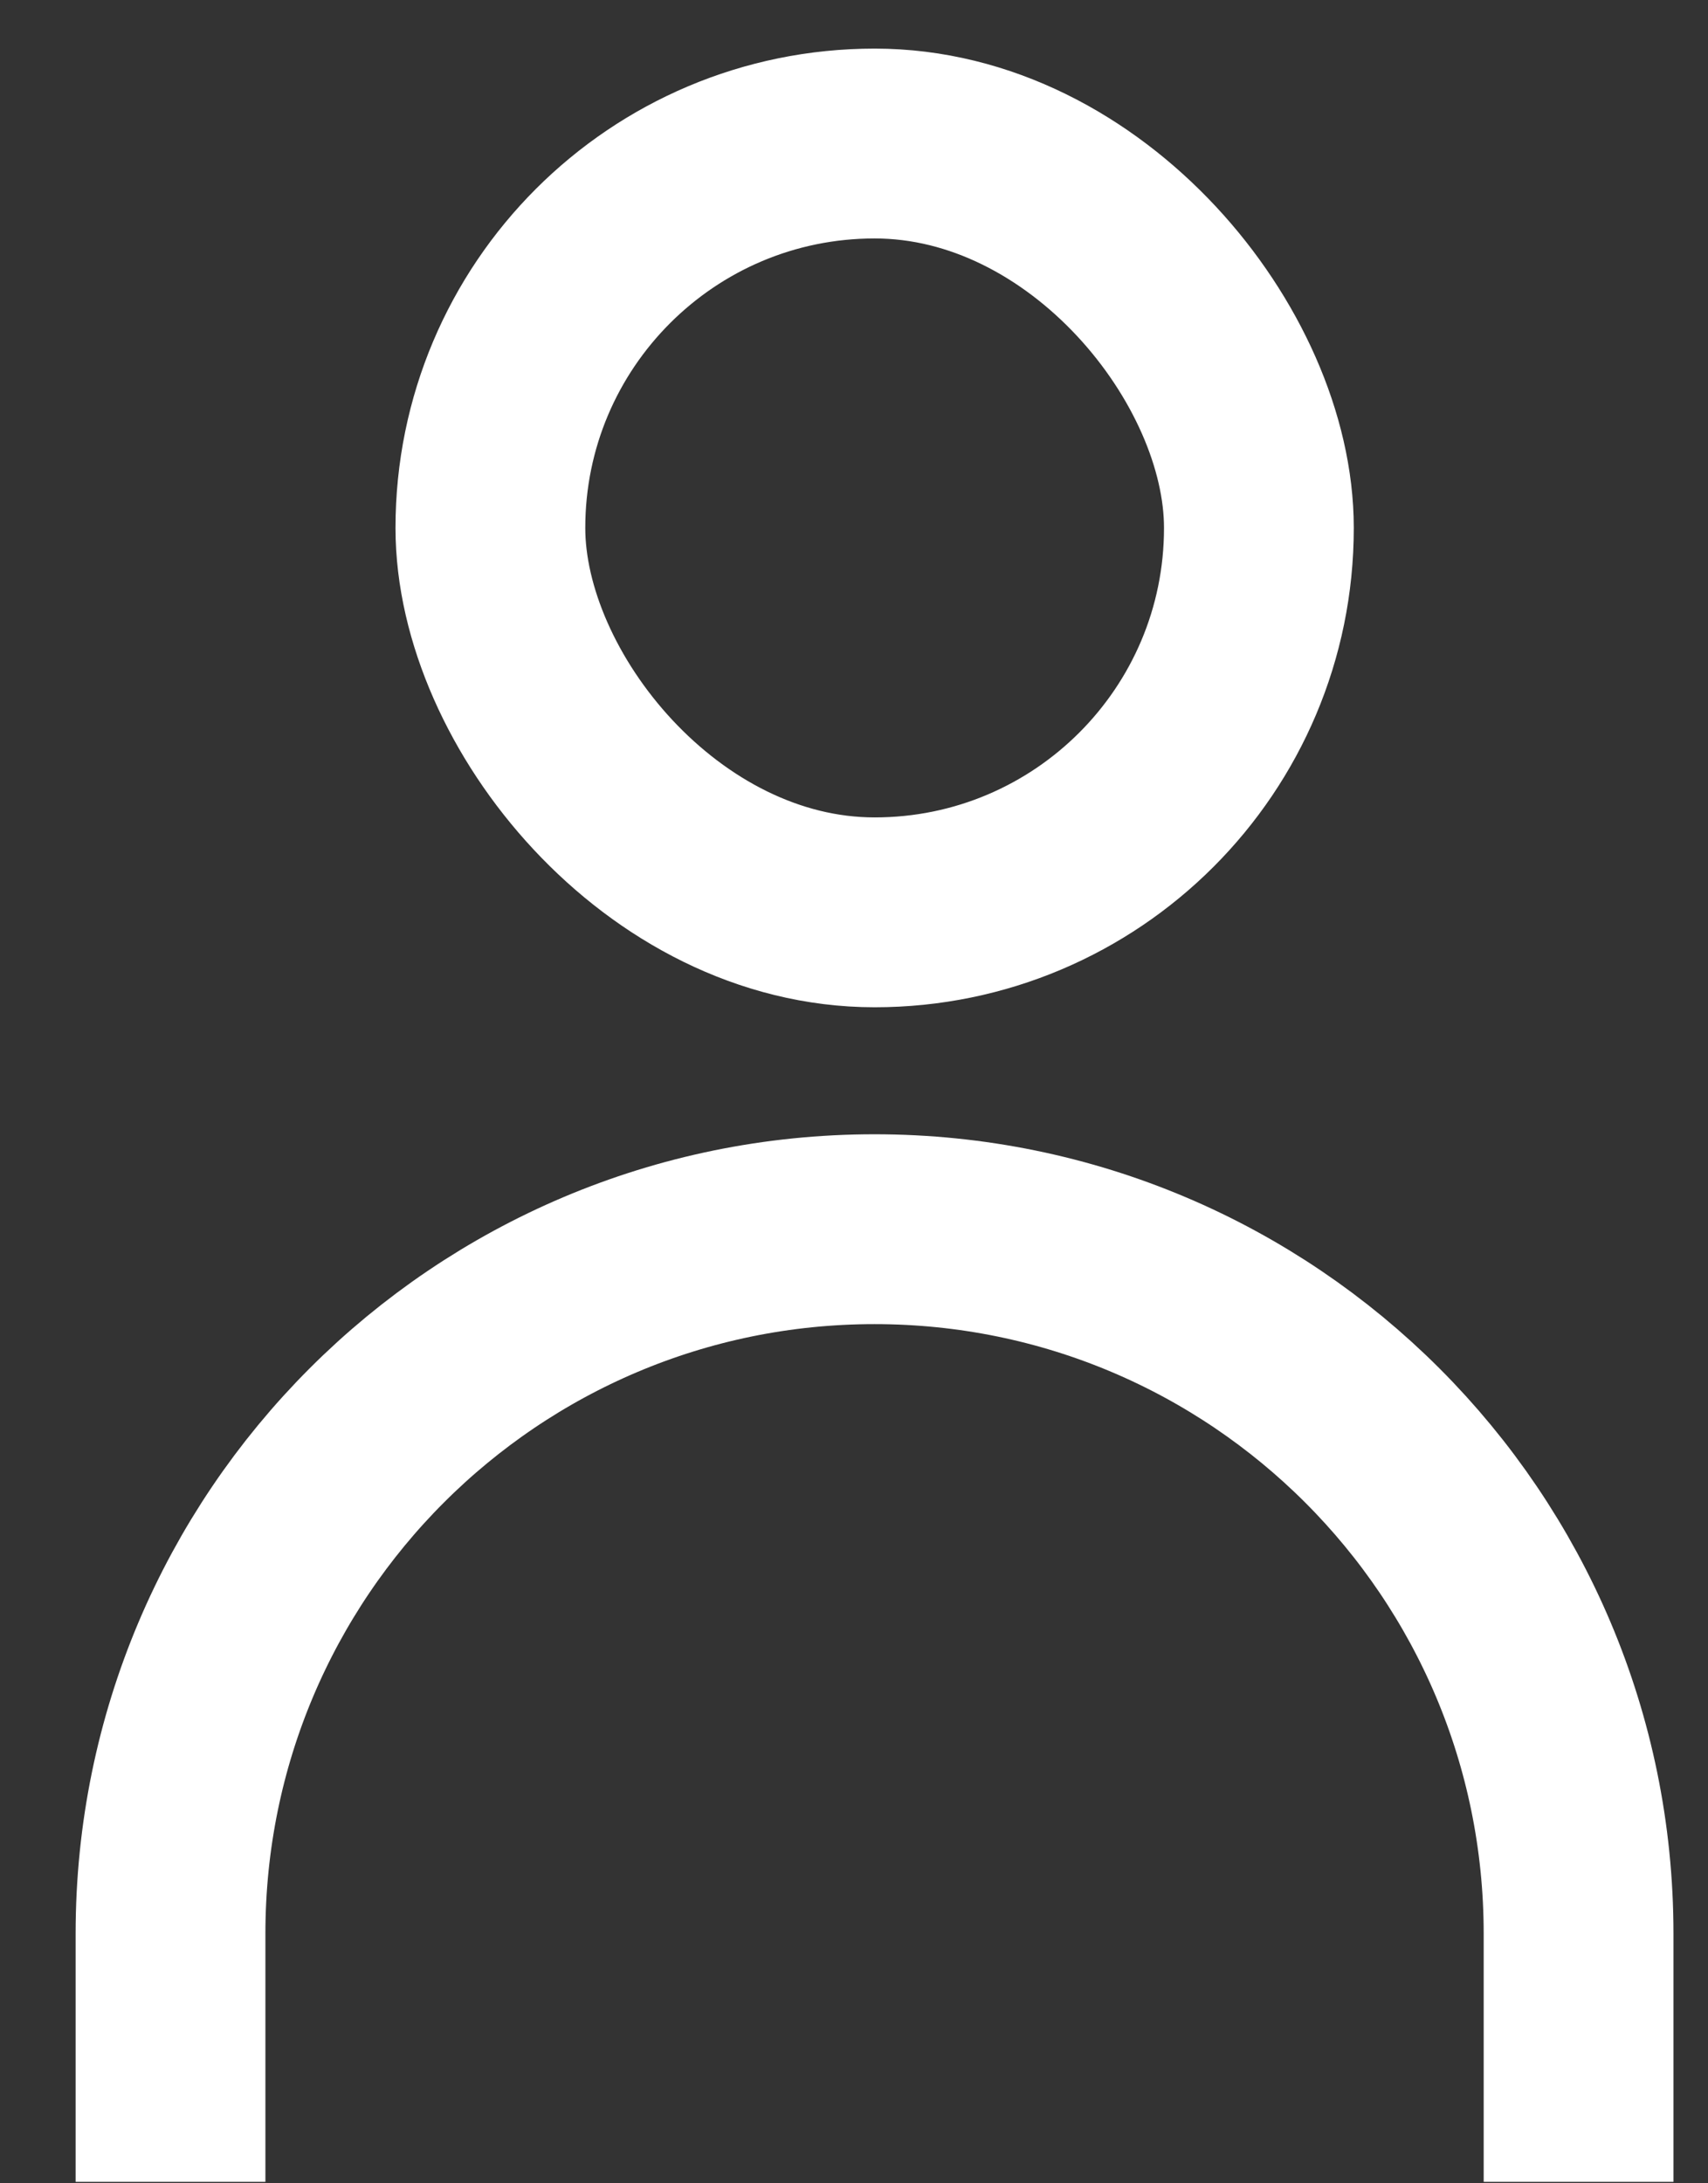 <svg width="18" height="23" viewBox="0 0 18 23" fill="none" xmlns="http://www.w3.org/2000/svg">
<rect x="0" y="0" width="18" height="23" fill="#333333" stroke="none"/>
<path d="M16.636 22.985V20.369C16.636 16.271 13.314 12.949 9.216 12.949V12.949C5.119 12.949 1.797 16.271 1.797 20.369V22.985" stroke="white" stroke-width="2"/>
<rect x="5.168" y="1.512" width="8.099" height="8.099" rx="4.049" stroke="white" stroke-width="2"/>
</svg>
